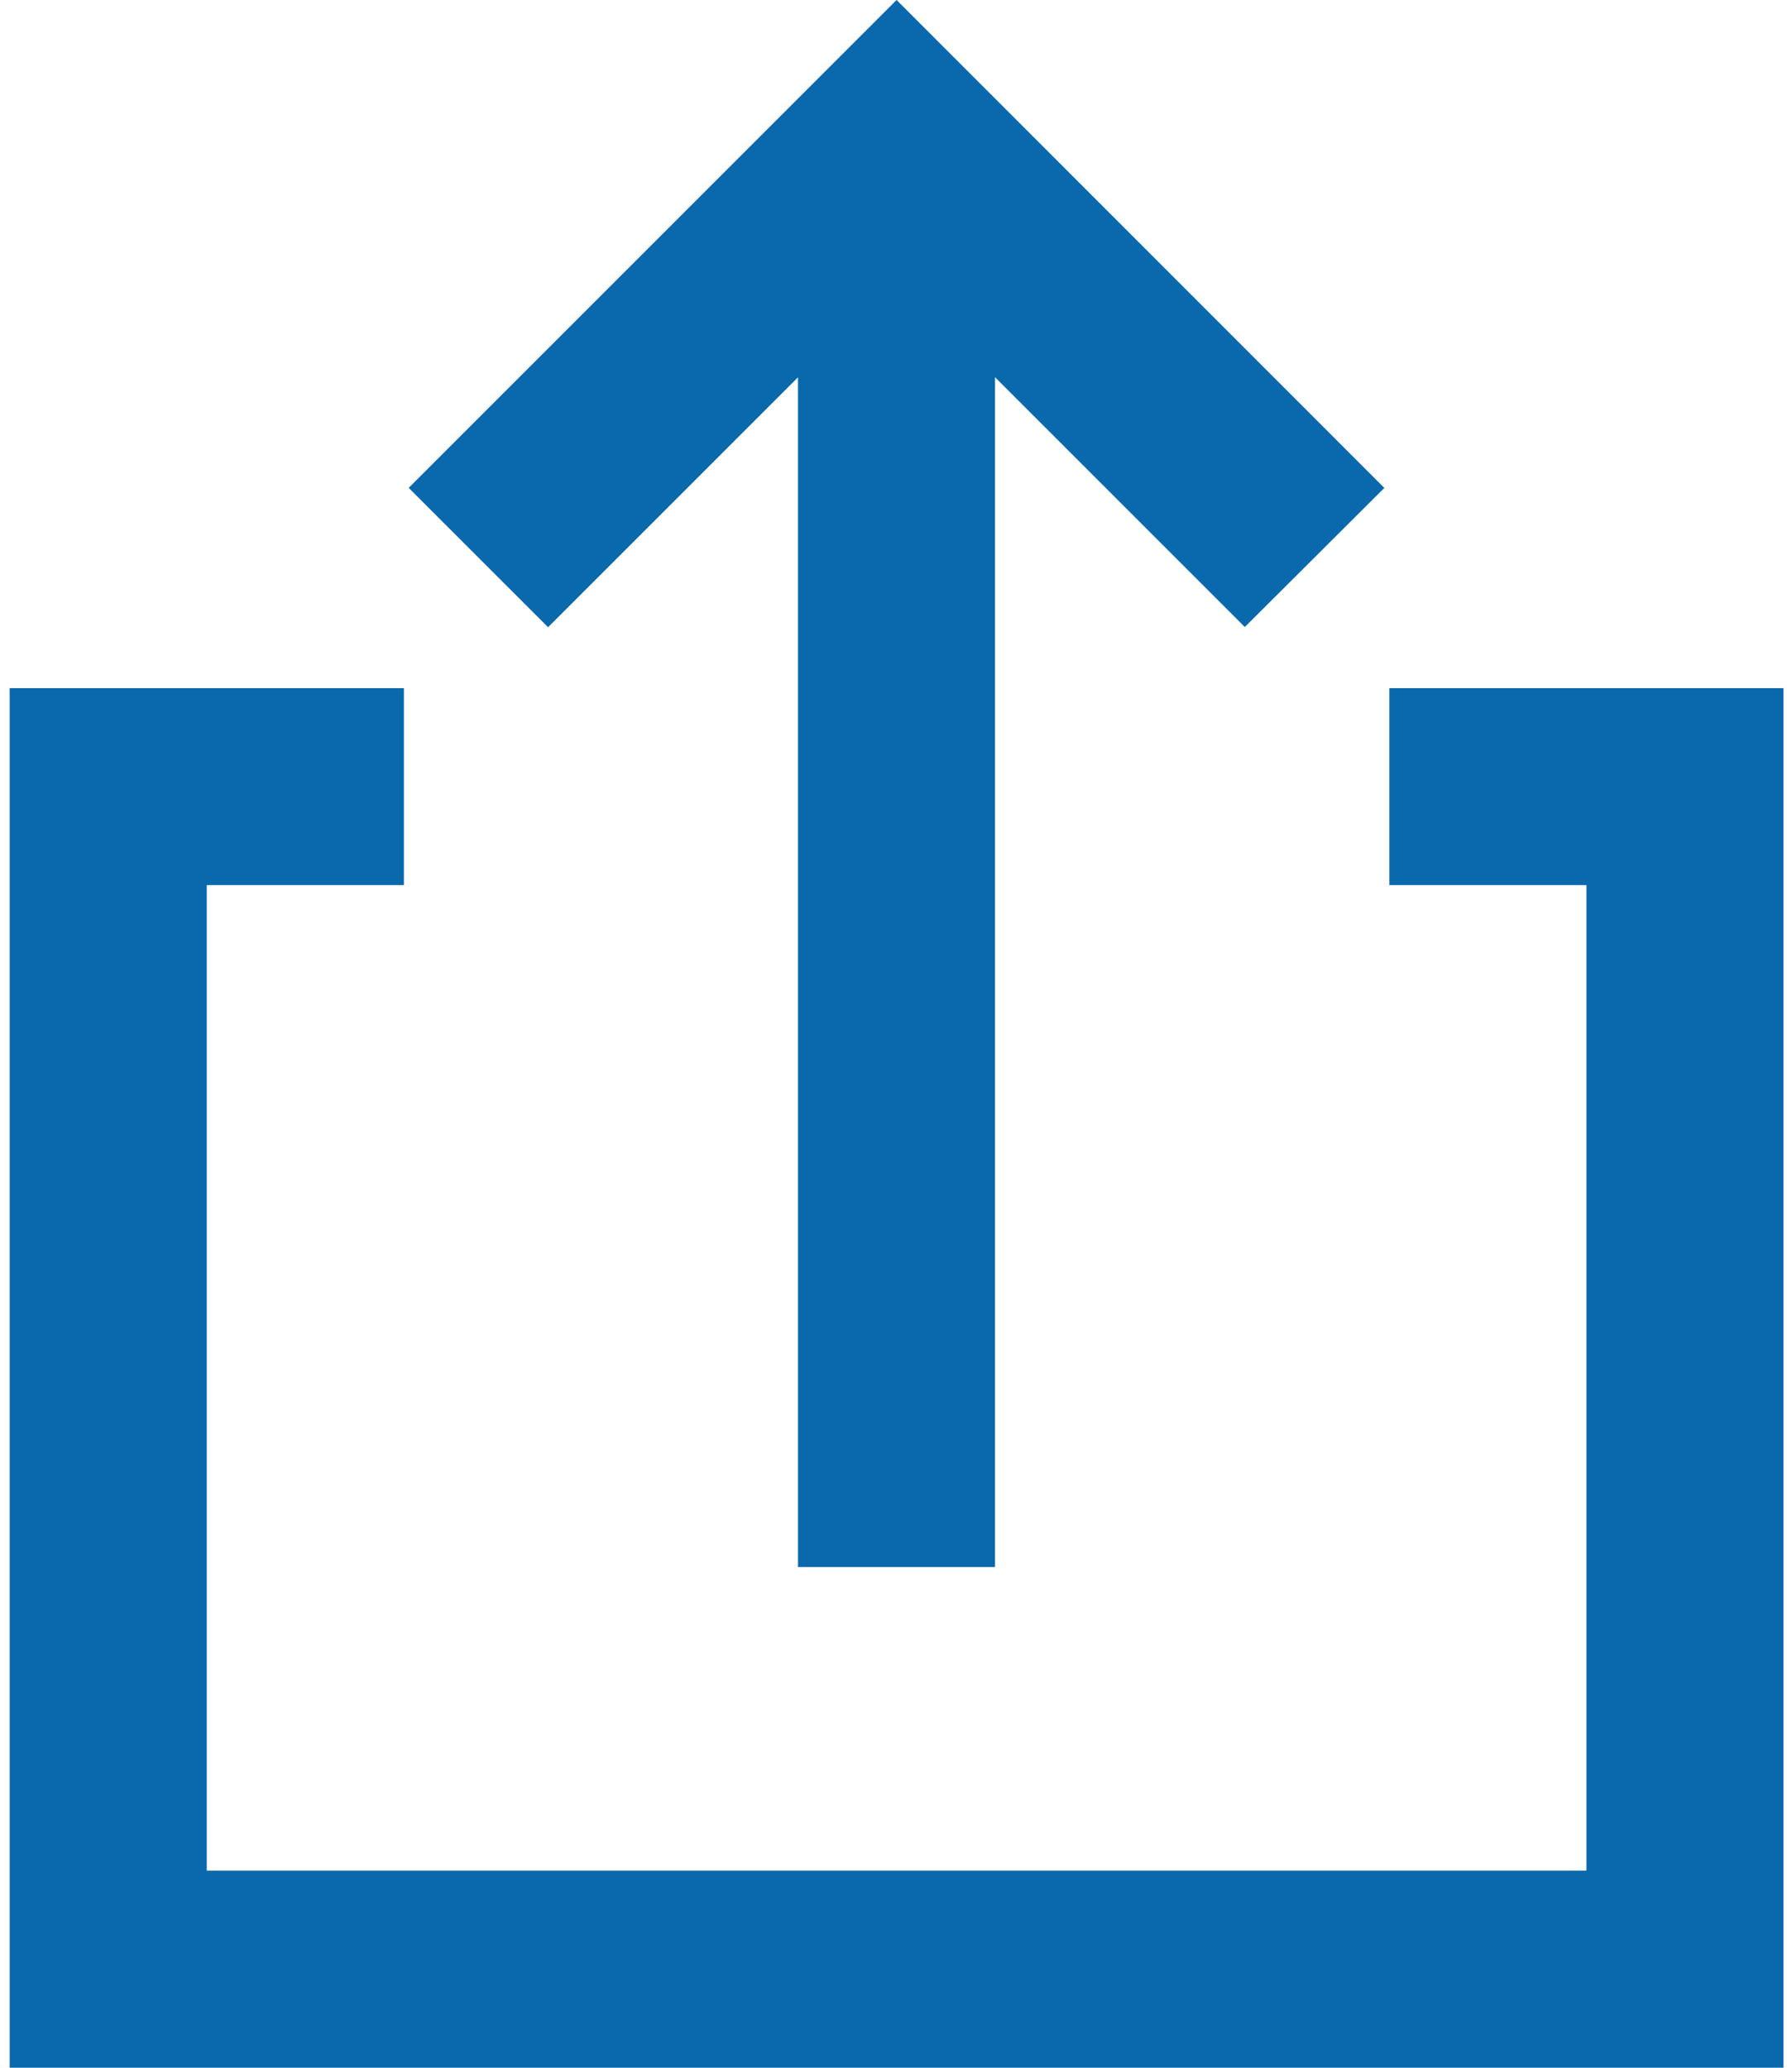 <svg width="13" height="15" viewBox="0 0 13 15" fill="none" xmlns="http://www.w3.org/2000/svg">
<path d="M9.335 3.539L9.031 3.842L7.572 2.383L6.718 1.53V2.737V10.868H6.289V2.737V1.53L5.435 2.384L3.976 3.843L3.672 3.539L6.504 0.707L9.335 3.539Z" fill="#141414" stroke="#0A69AD"/>
<path d="M1 13.57V14.07H1.5H11.509H12.009V13.57V6.421V5.921H11.509H10.579V5.492H12.438V14.5H0.57V5.492H2.43V5.921H1.5H1V6.421V13.57Z" fill="#141414" stroke="#0A69AD"/>
</svg>
